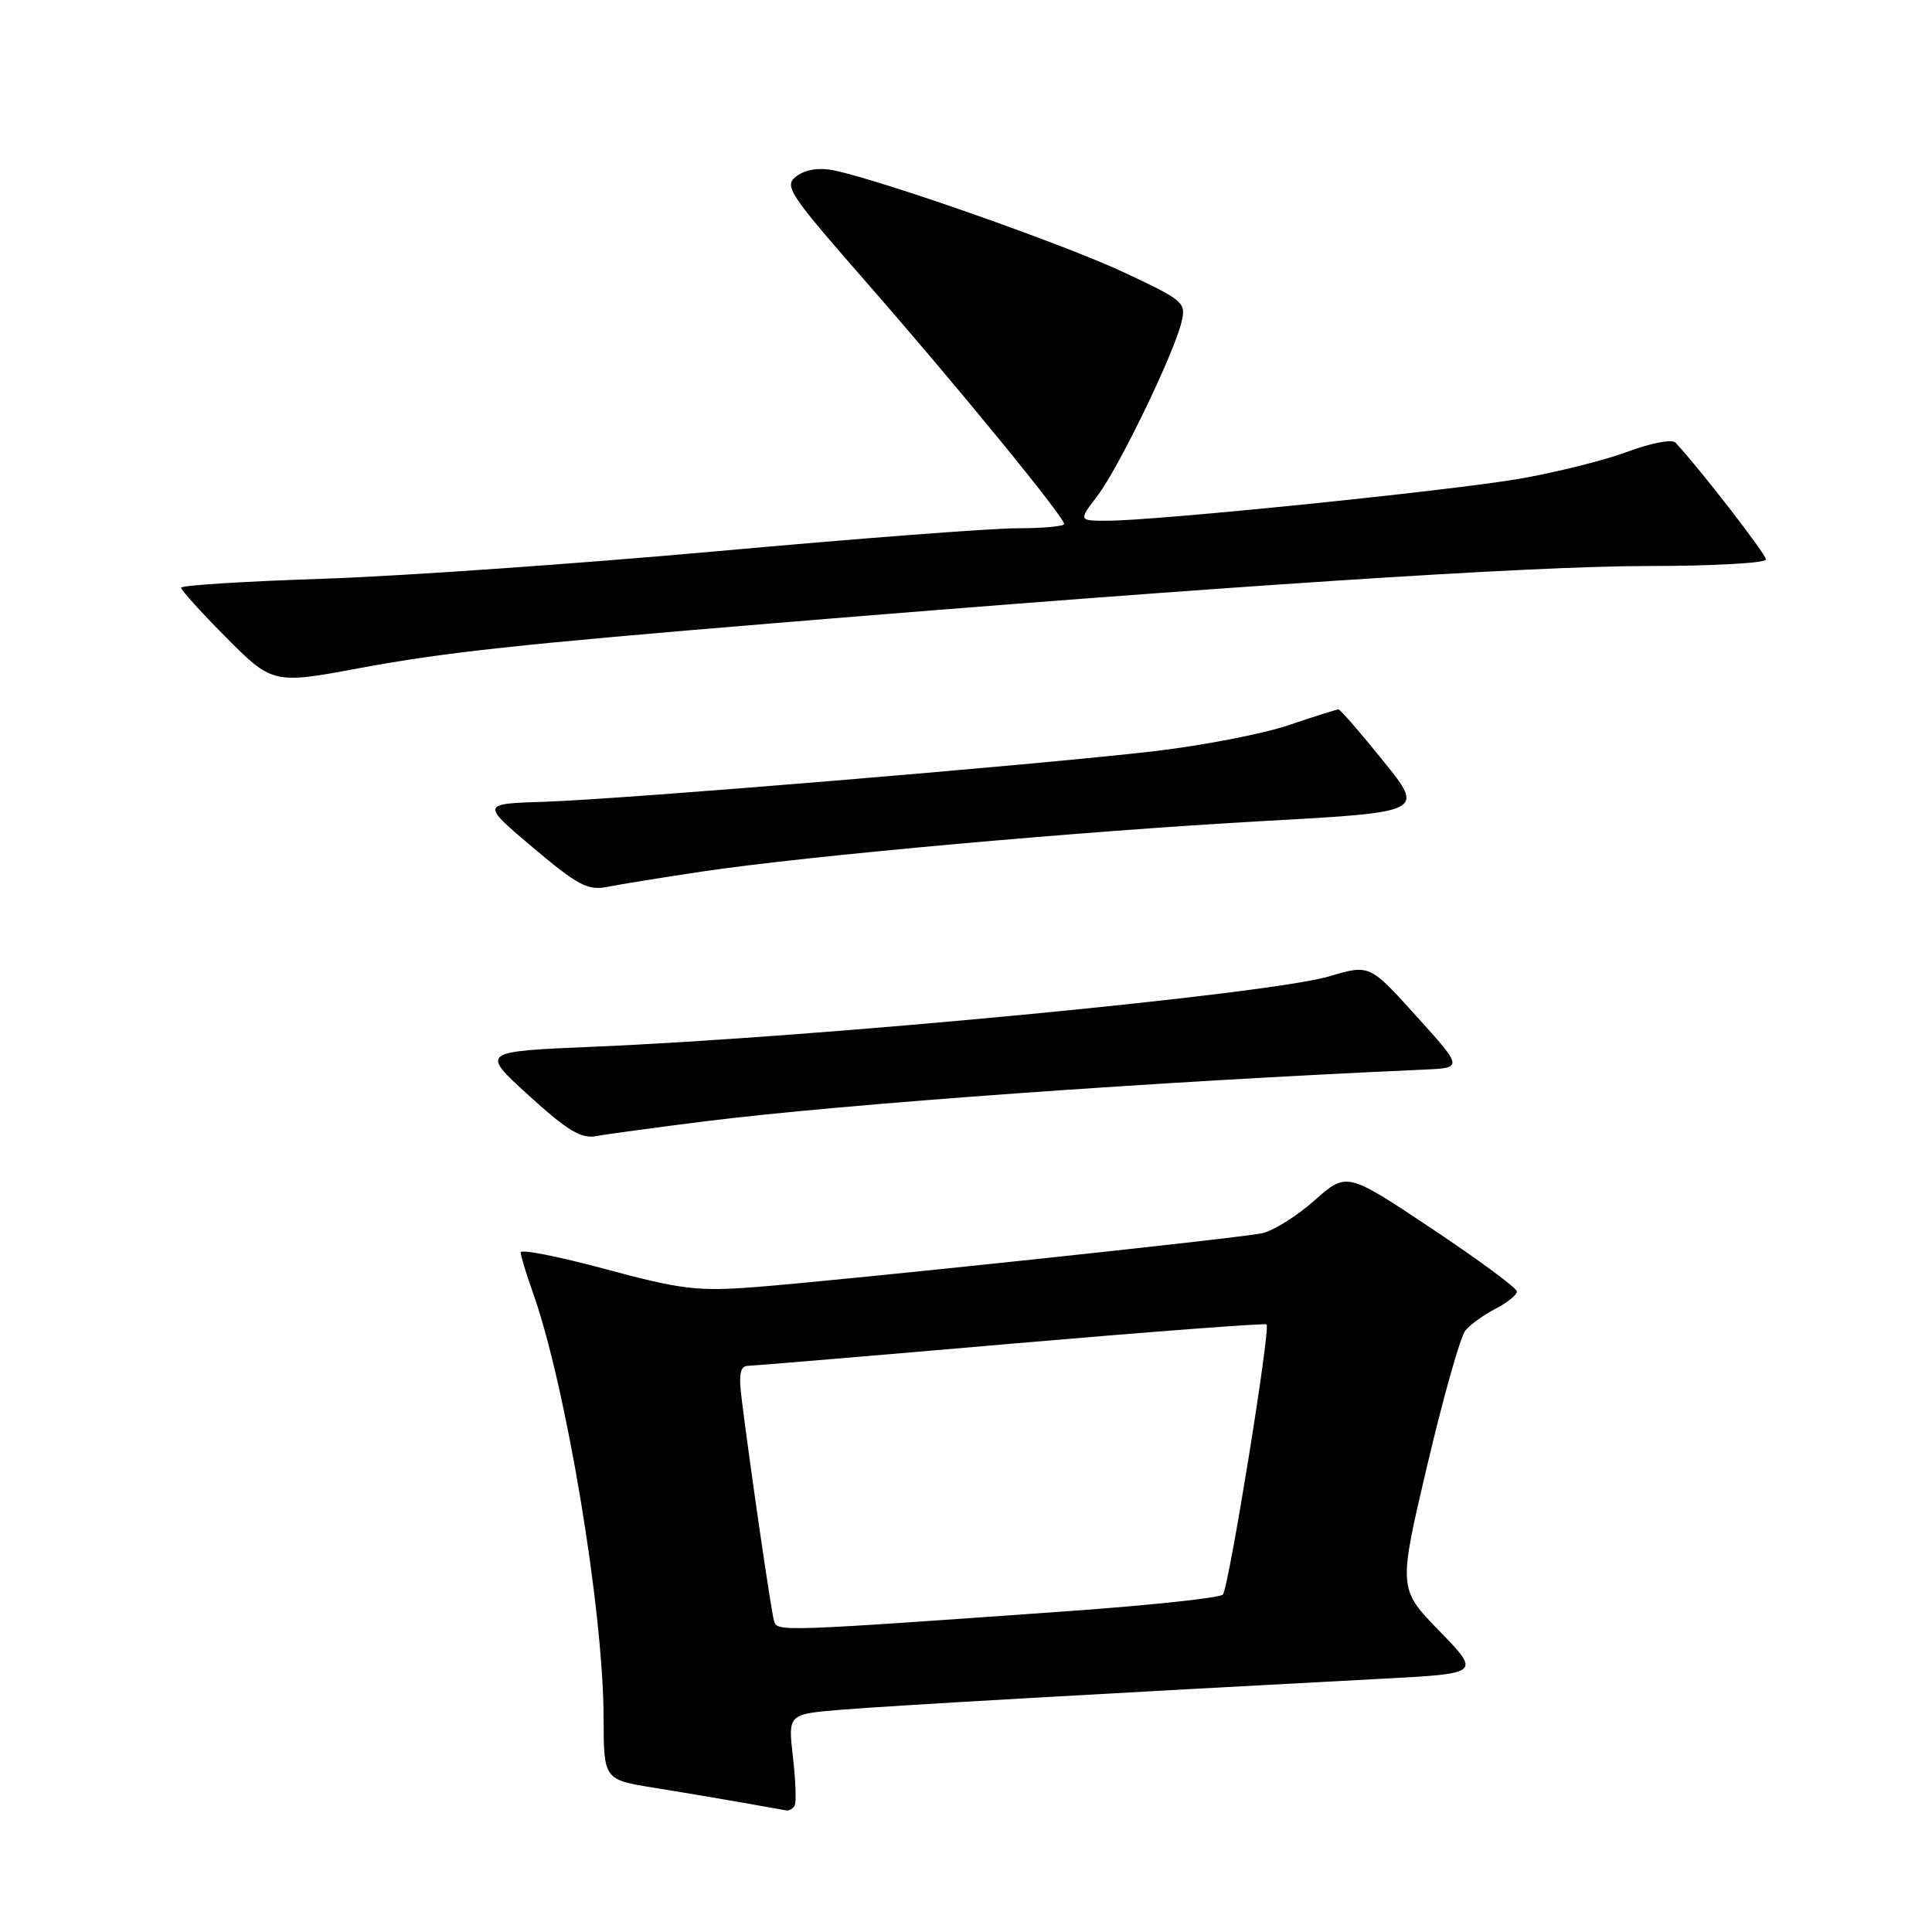 <?xml version="1.0" encoding="UTF-8" standalone="no"?>
<!DOCTYPE svg PUBLIC "-//W3C//DTD SVG 1.1//EN" "http://www.w3.org/Graphics/SVG/1.1/DTD/svg11.dtd" >
<svg xmlns="http://www.w3.org/2000/svg" xmlns:xlink="http://www.w3.org/1999/xlink" version="1.1" viewBox="0 0 256 256">
 <g >
 <path fill="currentColor"
d=" M 105.30 239.25 C 105.53 238.84 105.43 235.94 105.07 232.82 C 104.41 227.13 104.41 227.13 111.45 226.55 C 117.73 226.03 146.08 224.40 183.34 222.43 C 196.19 221.75 196.19 221.75 190.73 216.12 C 185.27 210.50 185.27 210.50 189.13 194.11 C 191.25 185.10 193.52 177.08 194.17 176.30 C 194.82 175.51 196.62 174.21 198.18 173.41 C 199.73 172.61 201.00 171.58 201.00 171.13 C 201.00 170.68 195.92 166.93 189.72 162.80 C 178.44 155.28 178.44 155.28 174.17 159.07 C 171.82 161.16 168.68 163.11 167.20 163.42 C 163.81 164.11 111.42 169.67 100.00 170.55 C 92.45 171.13 90.24 170.86 80.25 168.17 C 74.06 166.50 69.00 165.50 69.00 165.94 C 69.00 166.39 69.70 168.72 70.56 171.12 C 74.99 183.53 79.96 213.34 79.98 227.66 C 80.00 235.82 80.00 235.82 86.75 236.90 C 90.46 237.50 95.75 238.39 98.50 238.88 C 101.25 239.37 103.81 239.83 104.19 239.89 C 104.57 239.95 105.07 239.66 105.30 239.25 Z  M 93.50 148.57 C 111.97 146.27 153.20 143.30 188.68 141.73 C 193.87 141.50 193.87 141.50 187.67 134.64 C 181.48 127.78 181.48 127.78 176.14 129.37 C 168.10 131.75 108.63 137.44 78.58 138.70 C 63.66 139.33 63.66 139.33 70.08 145.17 C 75.18 149.81 77.02 150.92 79.00 150.54 C 80.38 150.28 86.90 149.40 93.50 148.57 Z  M 93.00 115.49 C 106.94 113.40 143.42 110.12 167.64 108.78 C 188.77 107.61 188.77 107.61 183.27 100.81 C 180.25 97.06 177.59 94.00 177.36 94.00 C 177.13 94.00 174.14 94.94 170.72 96.10 C 167.30 97.25 159.32 98.79 153.00 99.53 C 137.10 101.38 82.32 105.92 72.12 106.24 C 63.74 106.50 63.74 106.50 70.62 112.31 C 76.58 117.34 77.90 118.03 80.50 117.51 C 82.15 117.18 87.78 116.27 93.00 115.49 Z  M 47.64 88.53 C 58.94 86.43 68.65 85.38 103.00 82.54 C 162.25 77.66 202.91 75.00 218.36 75.00 C 226.96 75.00 234.00 74.61 234.00 74.13 C 234.00 73.42 225.07 61.90 222.00 58.64 C 221.55 58.17 218.71 58.71 215.68 59.85 C 212.65 60.98 206.19 62.60 201.33 63.44 C 192.04 65.04 153.20 69.00 146.70 69.00 C 142.90 69.00 142.90 69.00 145.43 65.68 C 148.22 62.02 155.46 47.08 156.54 42.74 C 157.20 40.08 156.91 39.83 148.86 36.06 C 140.93 32.35 116.98 23.93 110.48 22.57 C 108.58 22.18 106.76 22.45 105.58 23.32 C 103.81 24.61 104.39 25.50 114.89 37.51 C 126.86 51.19 141.00 68.49 141.00 69.43 C 141.00 69.74 138.19 70.00 134.75 70.00 C 131.31 70.00 113.43 71.37 95.00 73.04 C 76.57 74.70 53.06 76.35 42.75 76.69 C 32.44 77.03 24.00 77.56 24.00 77.87 C 24.00 78.19 26.57 81.04 29.72 84.22 C 36.08 90.65 36.18 90.67 47.64 88.53 Z  M 102.57 214.81 C 102.19 213.57 99.40 194.45 98.26 185.25 C 97.87 182.06 98.08 180.99 99.12 180.98 C 99.88 180.96 115.57 179.65 133.99 178.05 C 152.42 176.46 167.64 175.31 167.83 175.49 C 168.38 176.04 162.81 210.42 162.04 211.29 C 161.65 211.72 152.59 212.69 141.91 213.46 C 103.25 216.21 103.02 216.22 102.57 214.81 Z "/>
</g>
</svg>